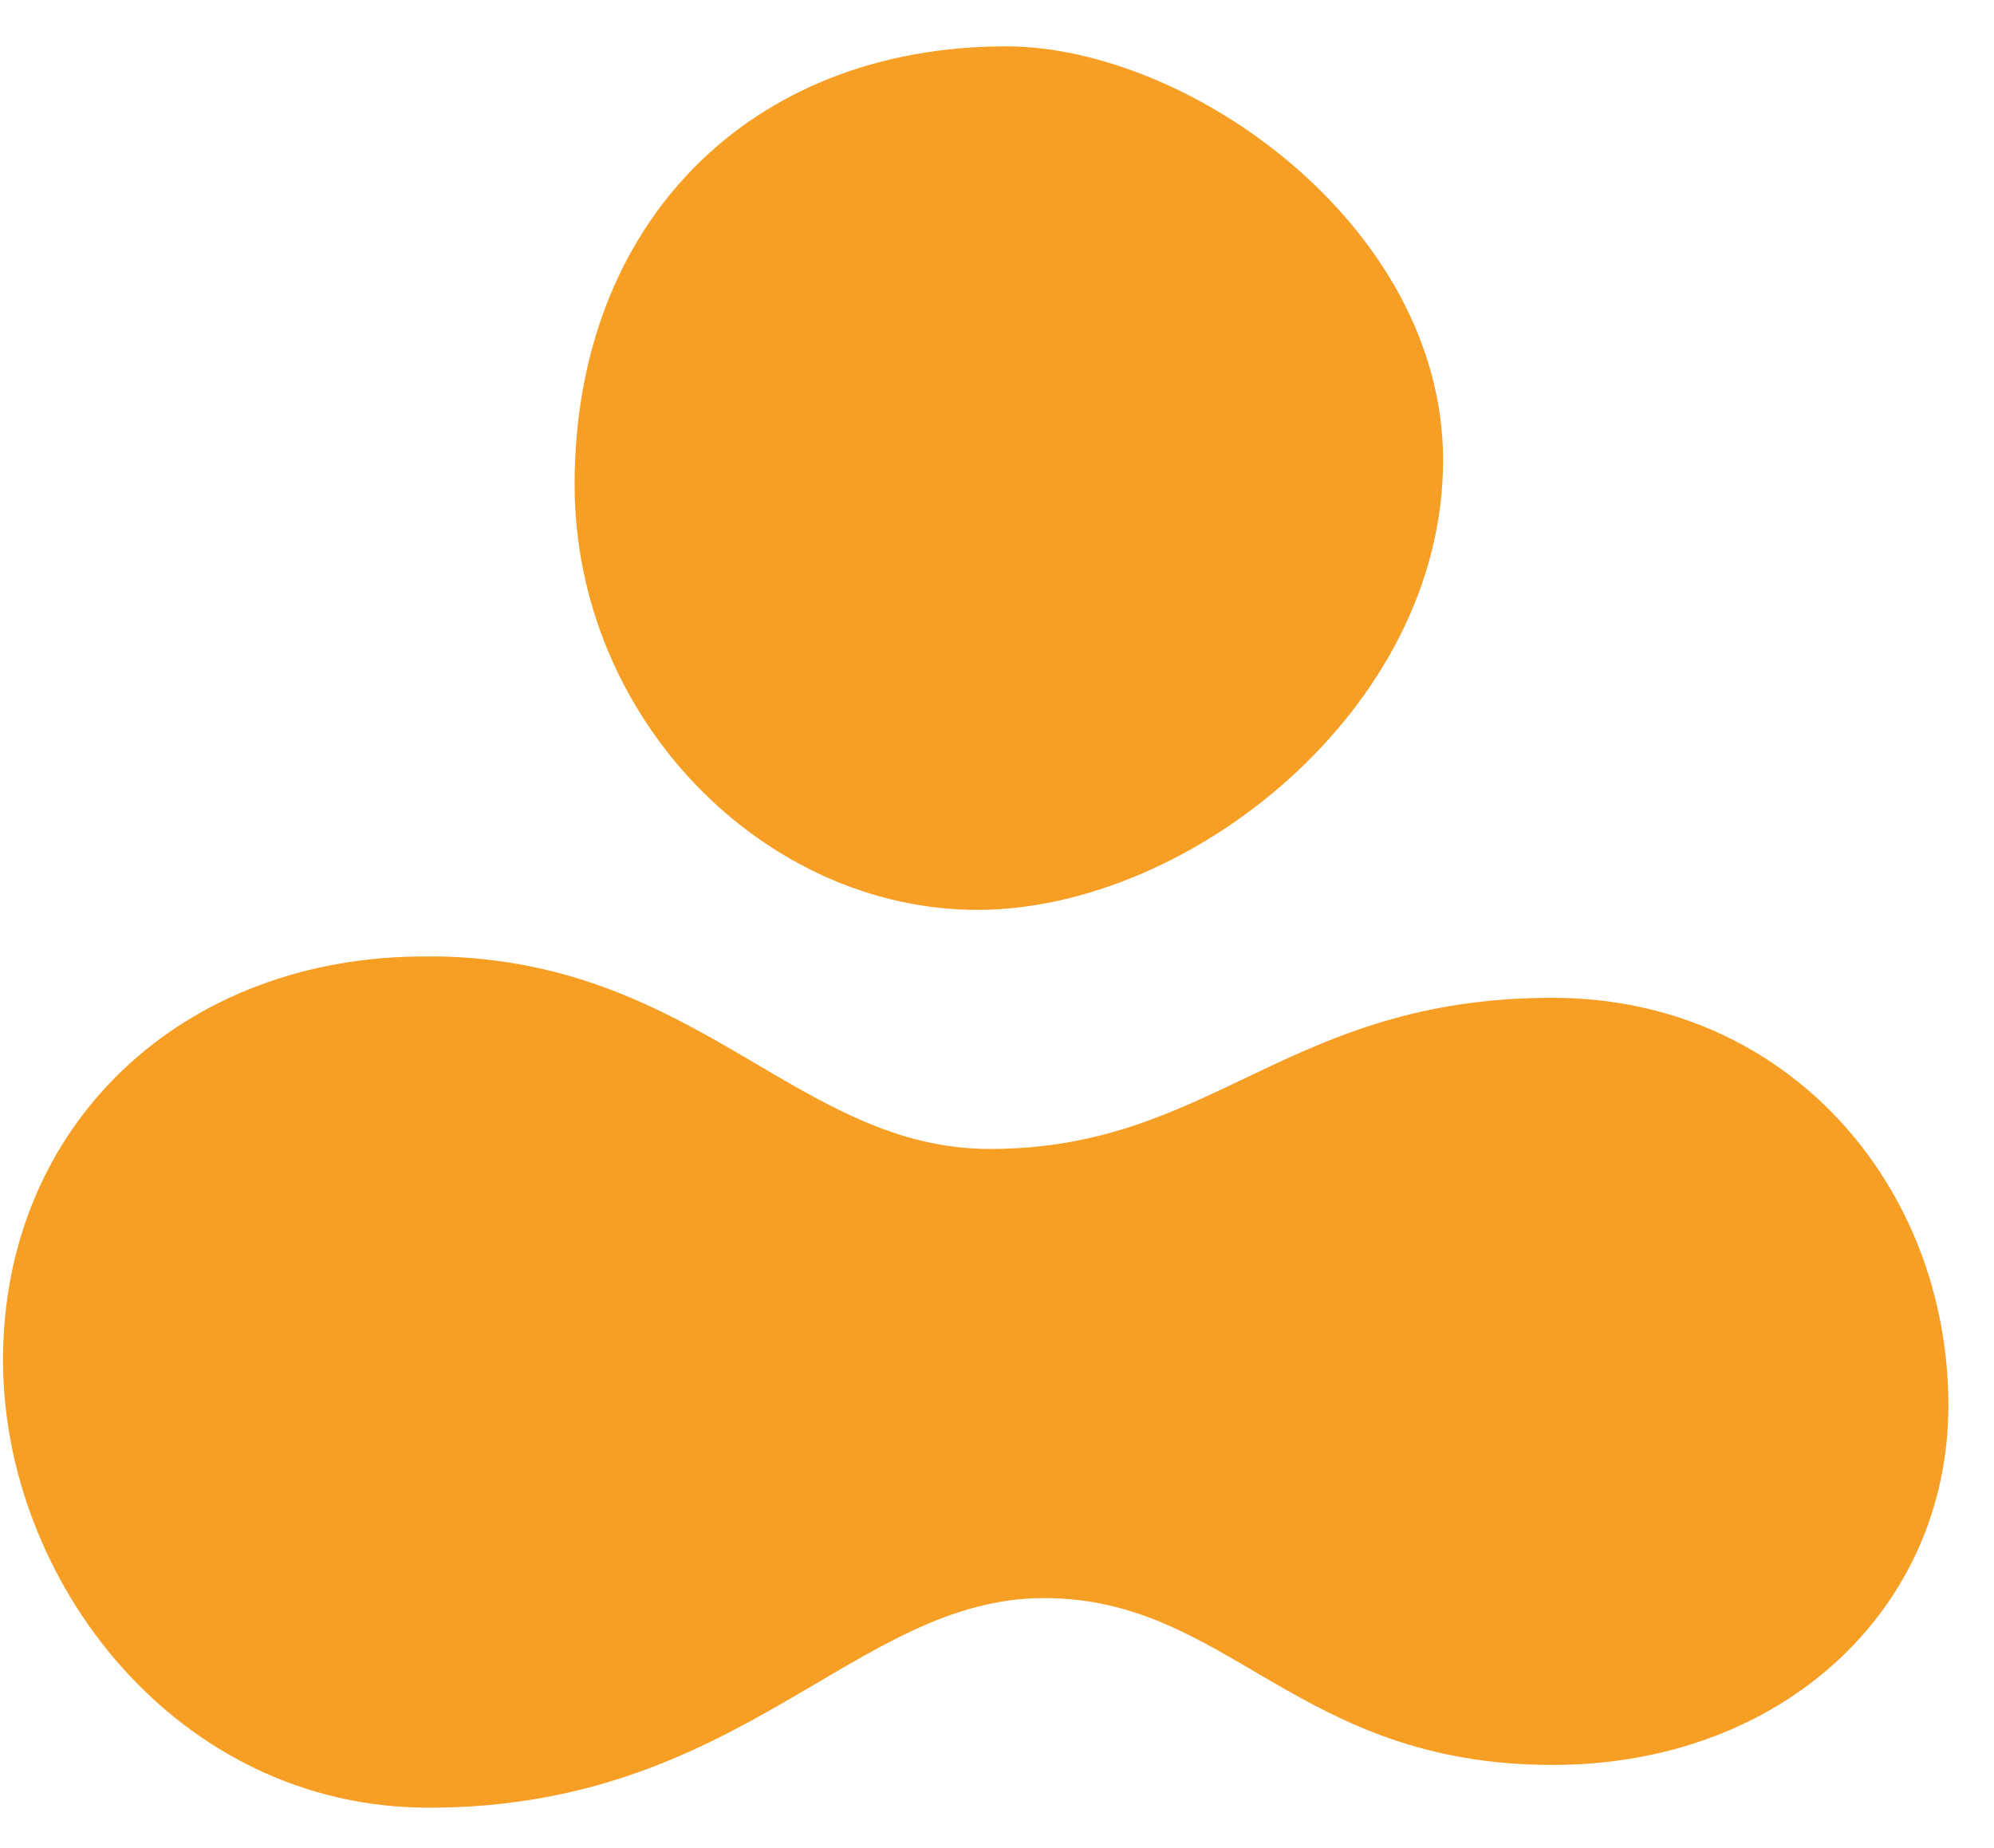 <svg width="41" height="38" viewBox="0 0 41 38" fill="none" xmlns="http://www.w3.org/2000/svg">
<path d="M29.672 9.465C29.672 14.584 24.444 18.709 20.097 18.709C15.721 18.709 11.815 14.789 11.815 9.962C11.815 4.58 15.428 0.953 20.685 0.953C24.444 0.953 29.672 4.639 29.672 9.465Z" fill="#F79E25"/>
<path d="M31.922 20.517C26.446 20.517 24.953 23.625 20.355 23.625C16.431 23.625 14.382 19.784 9.052 19.667C8.964 19.667 8.877 19.667 8.789 19.667C3.752 19.638 0.062 23.127 0.062 27.964C0.062 32.508 3.635 37.17 8.818 37.17C15.26 37.17 17.573 32.86 21.468 32.86C25.275 32.86 26.651 36.291 31.922 36.291C36.666 36.291 40.062 33.066 40.062 28.902C40.062 24.387 36.754 20.517 31.922 20.517Z" fill="#F79E25"/>
</svg>
